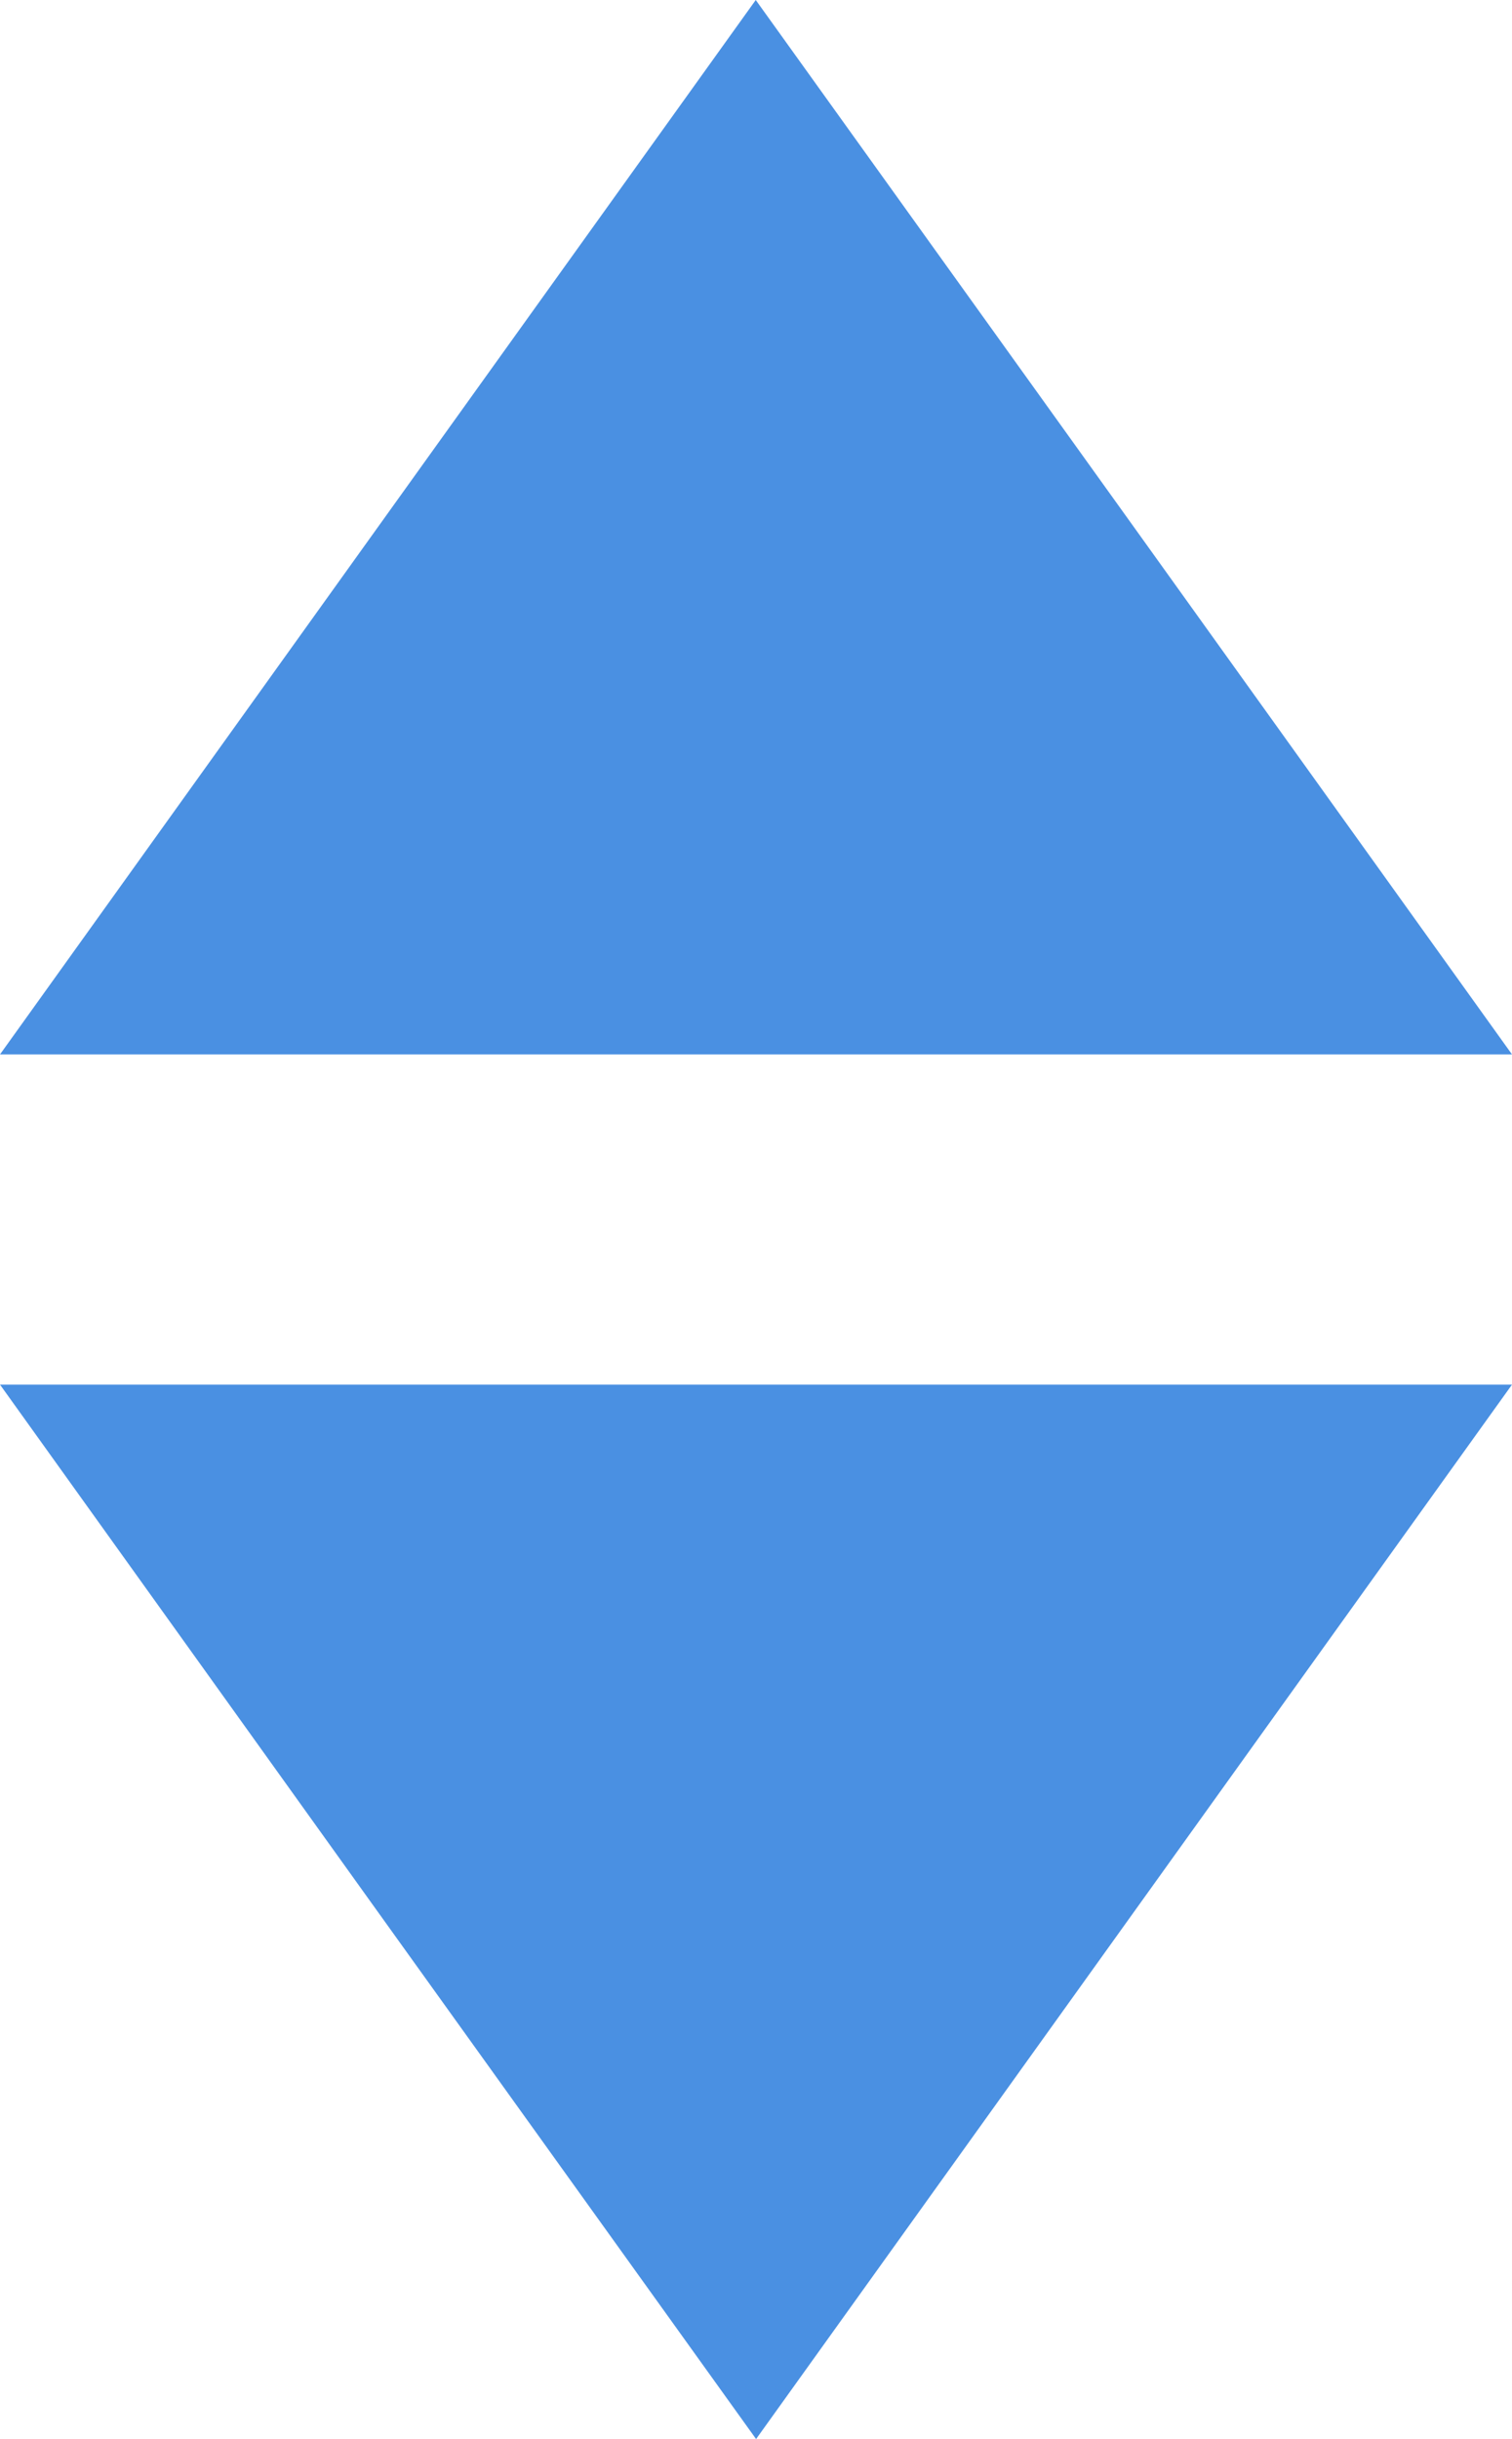 <?xml version="1.0" encoding="utf-8"?>
<!-- Generator: Adobe Illustrator 16.0.0, SVG Export Plug-In . SVG Version: 6.00 Build 0)  -->
<!DOCTYPE svg PUBLIC "-//W3C//DTD SVG 1.1//EN" "http://www.w3.org/Graphics/SVG/1.1/DTD/svg11.dtd">
<svg version="1.1" id="Layer_1" xmlns="http://www.w3.org/2000/svg" xmlns:xlink="http://www.w3.org/1999/xlink" x="0px" y="0px"
	 width="8.979px" height="14.478px" viewBox="0 0 8.979 14.478" enable-background="new 0 0 8.979 14.478" xml:space="preserve">
<polygon fill="#4A90E2" points="4.488,0 6.734,3.129 8.979,6.259 4.488,6.259 0,6.259 2.244,3.129 "/>
<polygon fill="#4A90E2" points="4.49,14.478 2.244,11.349 0,8.219 4.49,8.219 8.979,8.219 6.734,11.349 "/>
</svg>
